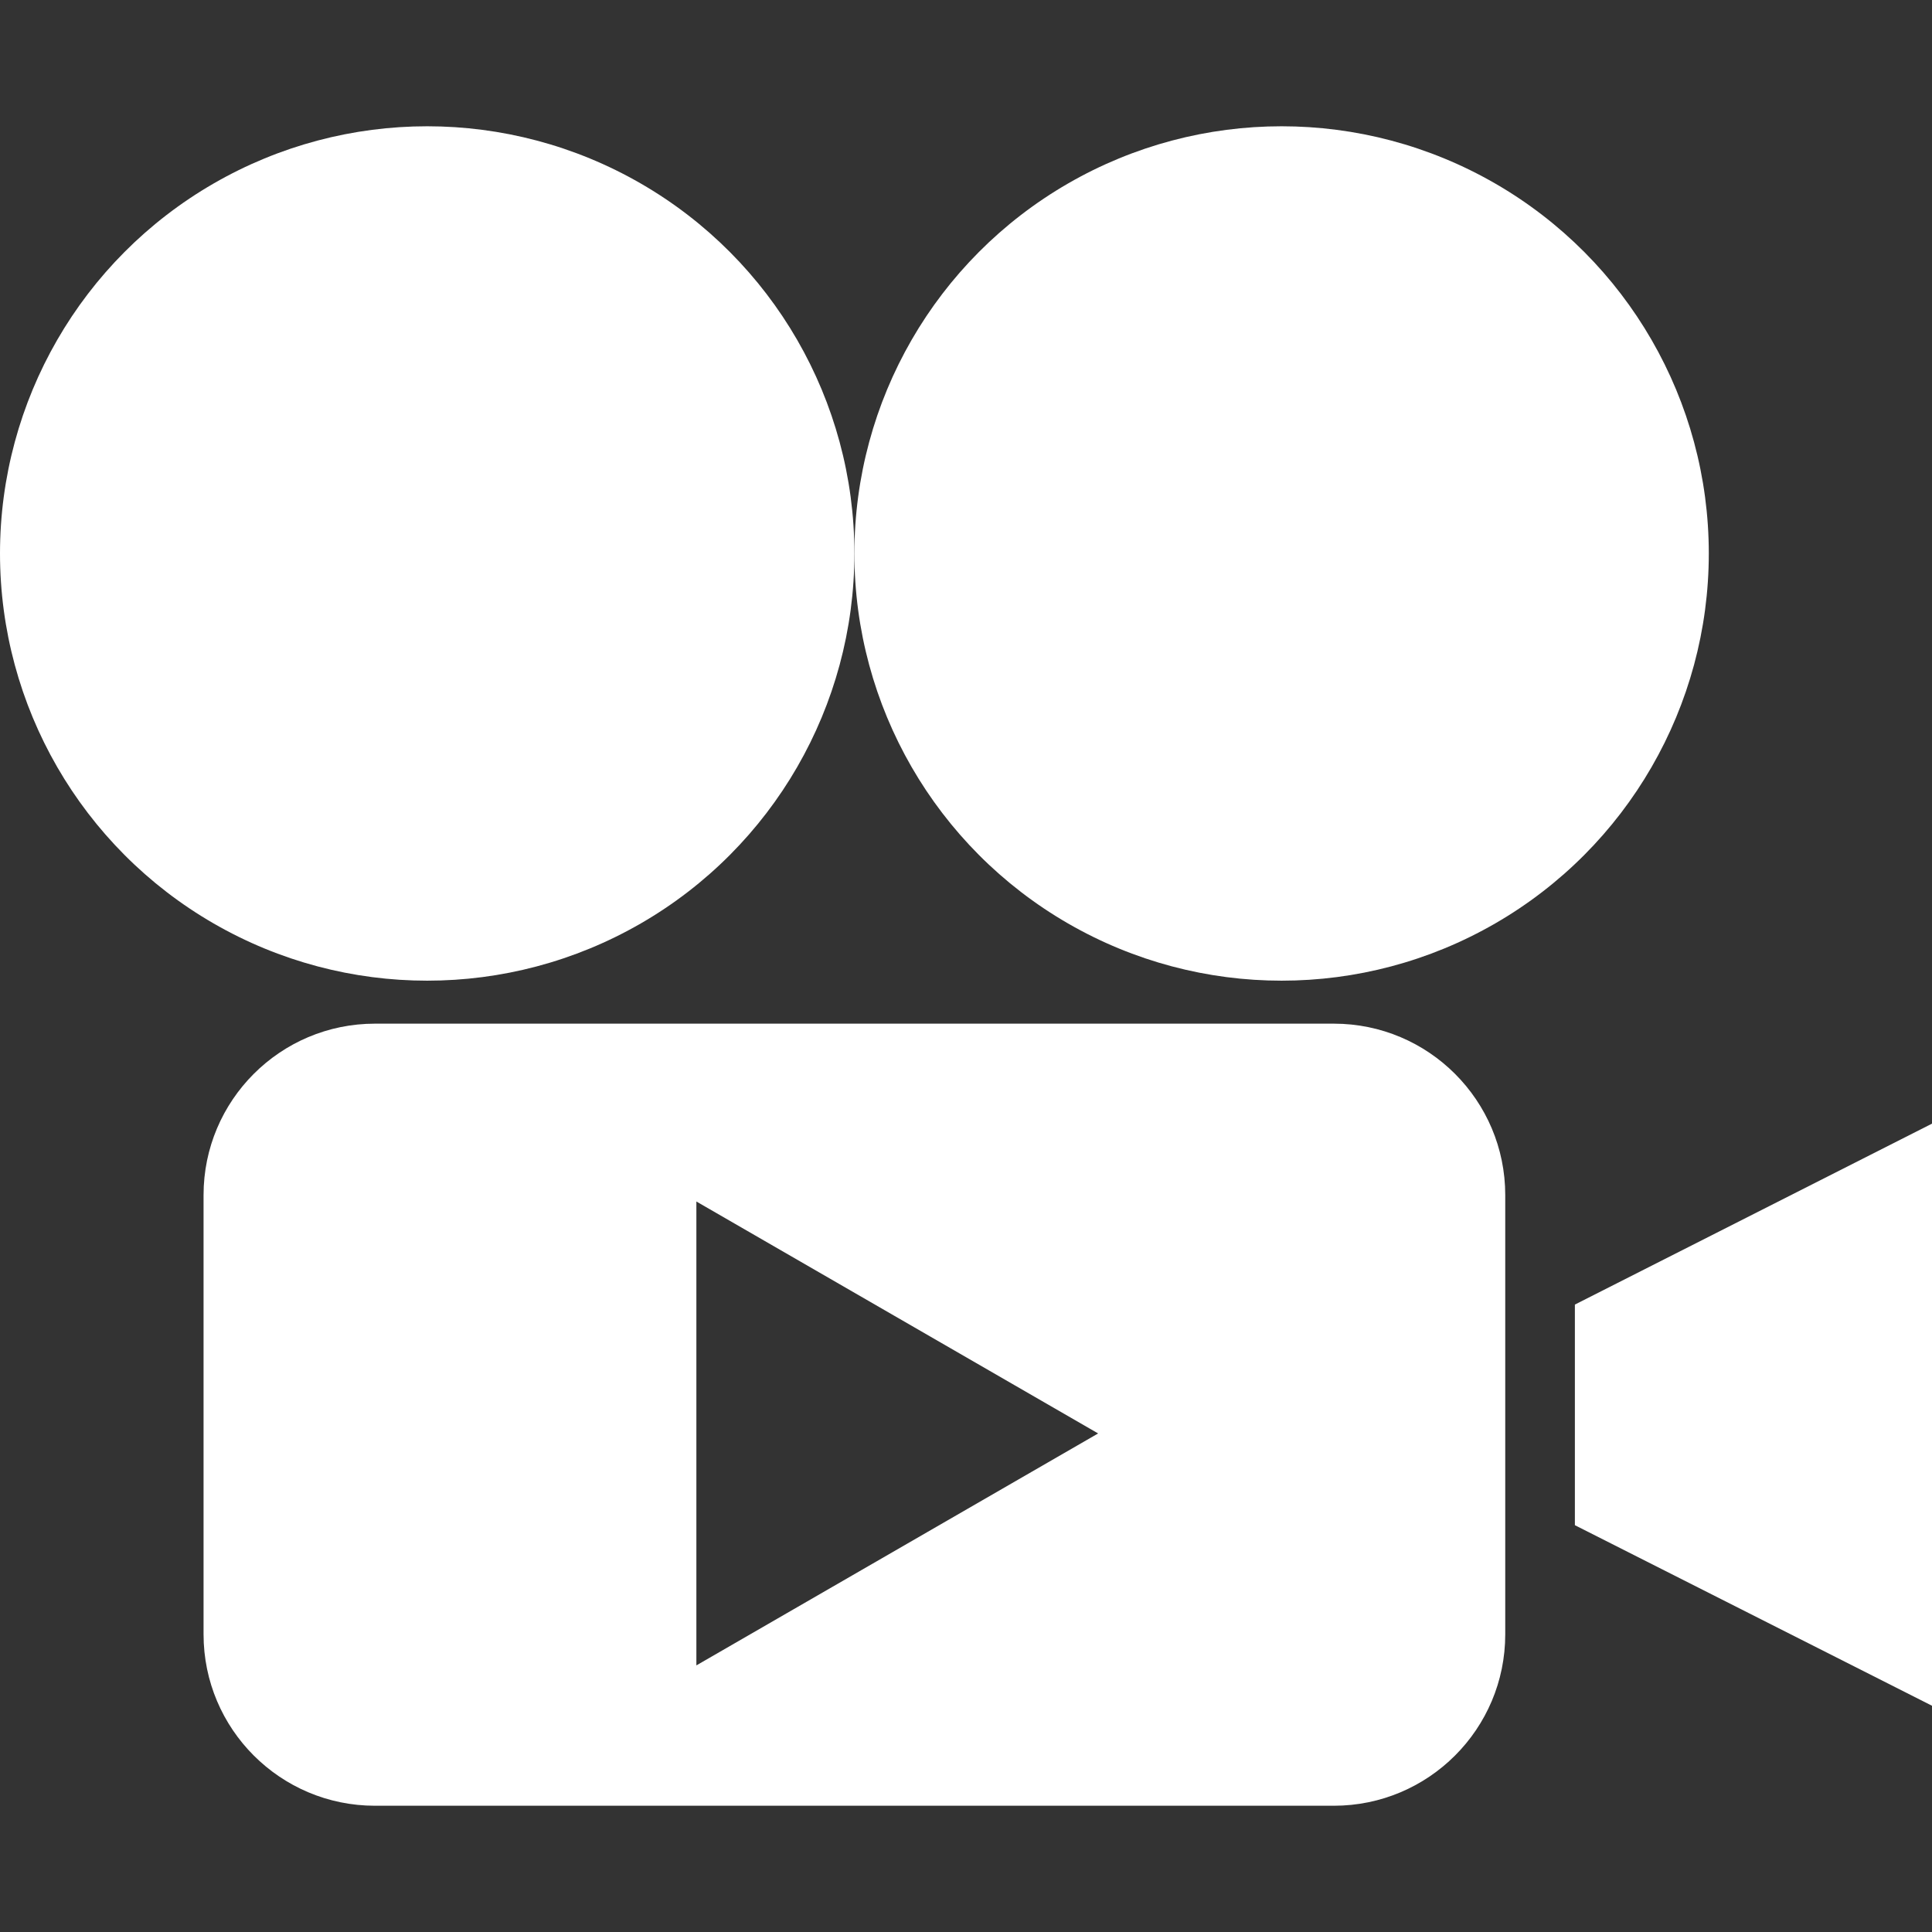 <?xml version="1.0" encoding="utf-8"?>
<!-- Generator: Adobe Illustrator 17.0.0, SVG Export Plug-In . SVG Version: 6.00 Build 0)  -->
<!DOCTYPE svg PUBLIC "-//W3C//DTD SVG 1.1//EN" "http://www.w3.org/Graphics/SVG/1.1/DTD/svg11.dtd">
<svg version="1.1" xmlns="http://www.w3.org/2000/svg" xmlns:xlink="http://www.w3.org/1999/xlink" x="0px" y="0px"
	 width="360.667px" height="360.67px" viewBox="0 0 360.667 360.67" enable-background="new 0 0 360.667 360.67"
	 xml:space="preserve">
<rect x="0" y="0" width="360.667" height="360.67" fill="#333333" stroke="none"/>
<g id="Layer_1">
</g>
<g id="Layer_2">
	<path fill="#FFFFFF" d="M249,191.097H70c-17.67,0-32,14.33-32,32v82c0,17.67,14.33,32,32,32h179c17.67,0,32-14.33,32-32v-82
		C281,205.427,266.67,191.097,249,191.097z M130,310.897v-86.6l75,43.3L130,310.897z"/>
	<polygon fill="#FFFFFF" points="360.667,318.43 294,284.724 294,243.54 360.667,209.763 	"/>
	<circle fill="#FFFFFF" cx="79.75" cy="103.323" r="79.75"/>
	<circle fill="#FFFFFF" cx="239.25" cy="103.323" r="79.75"/>
</g>
</svg>
